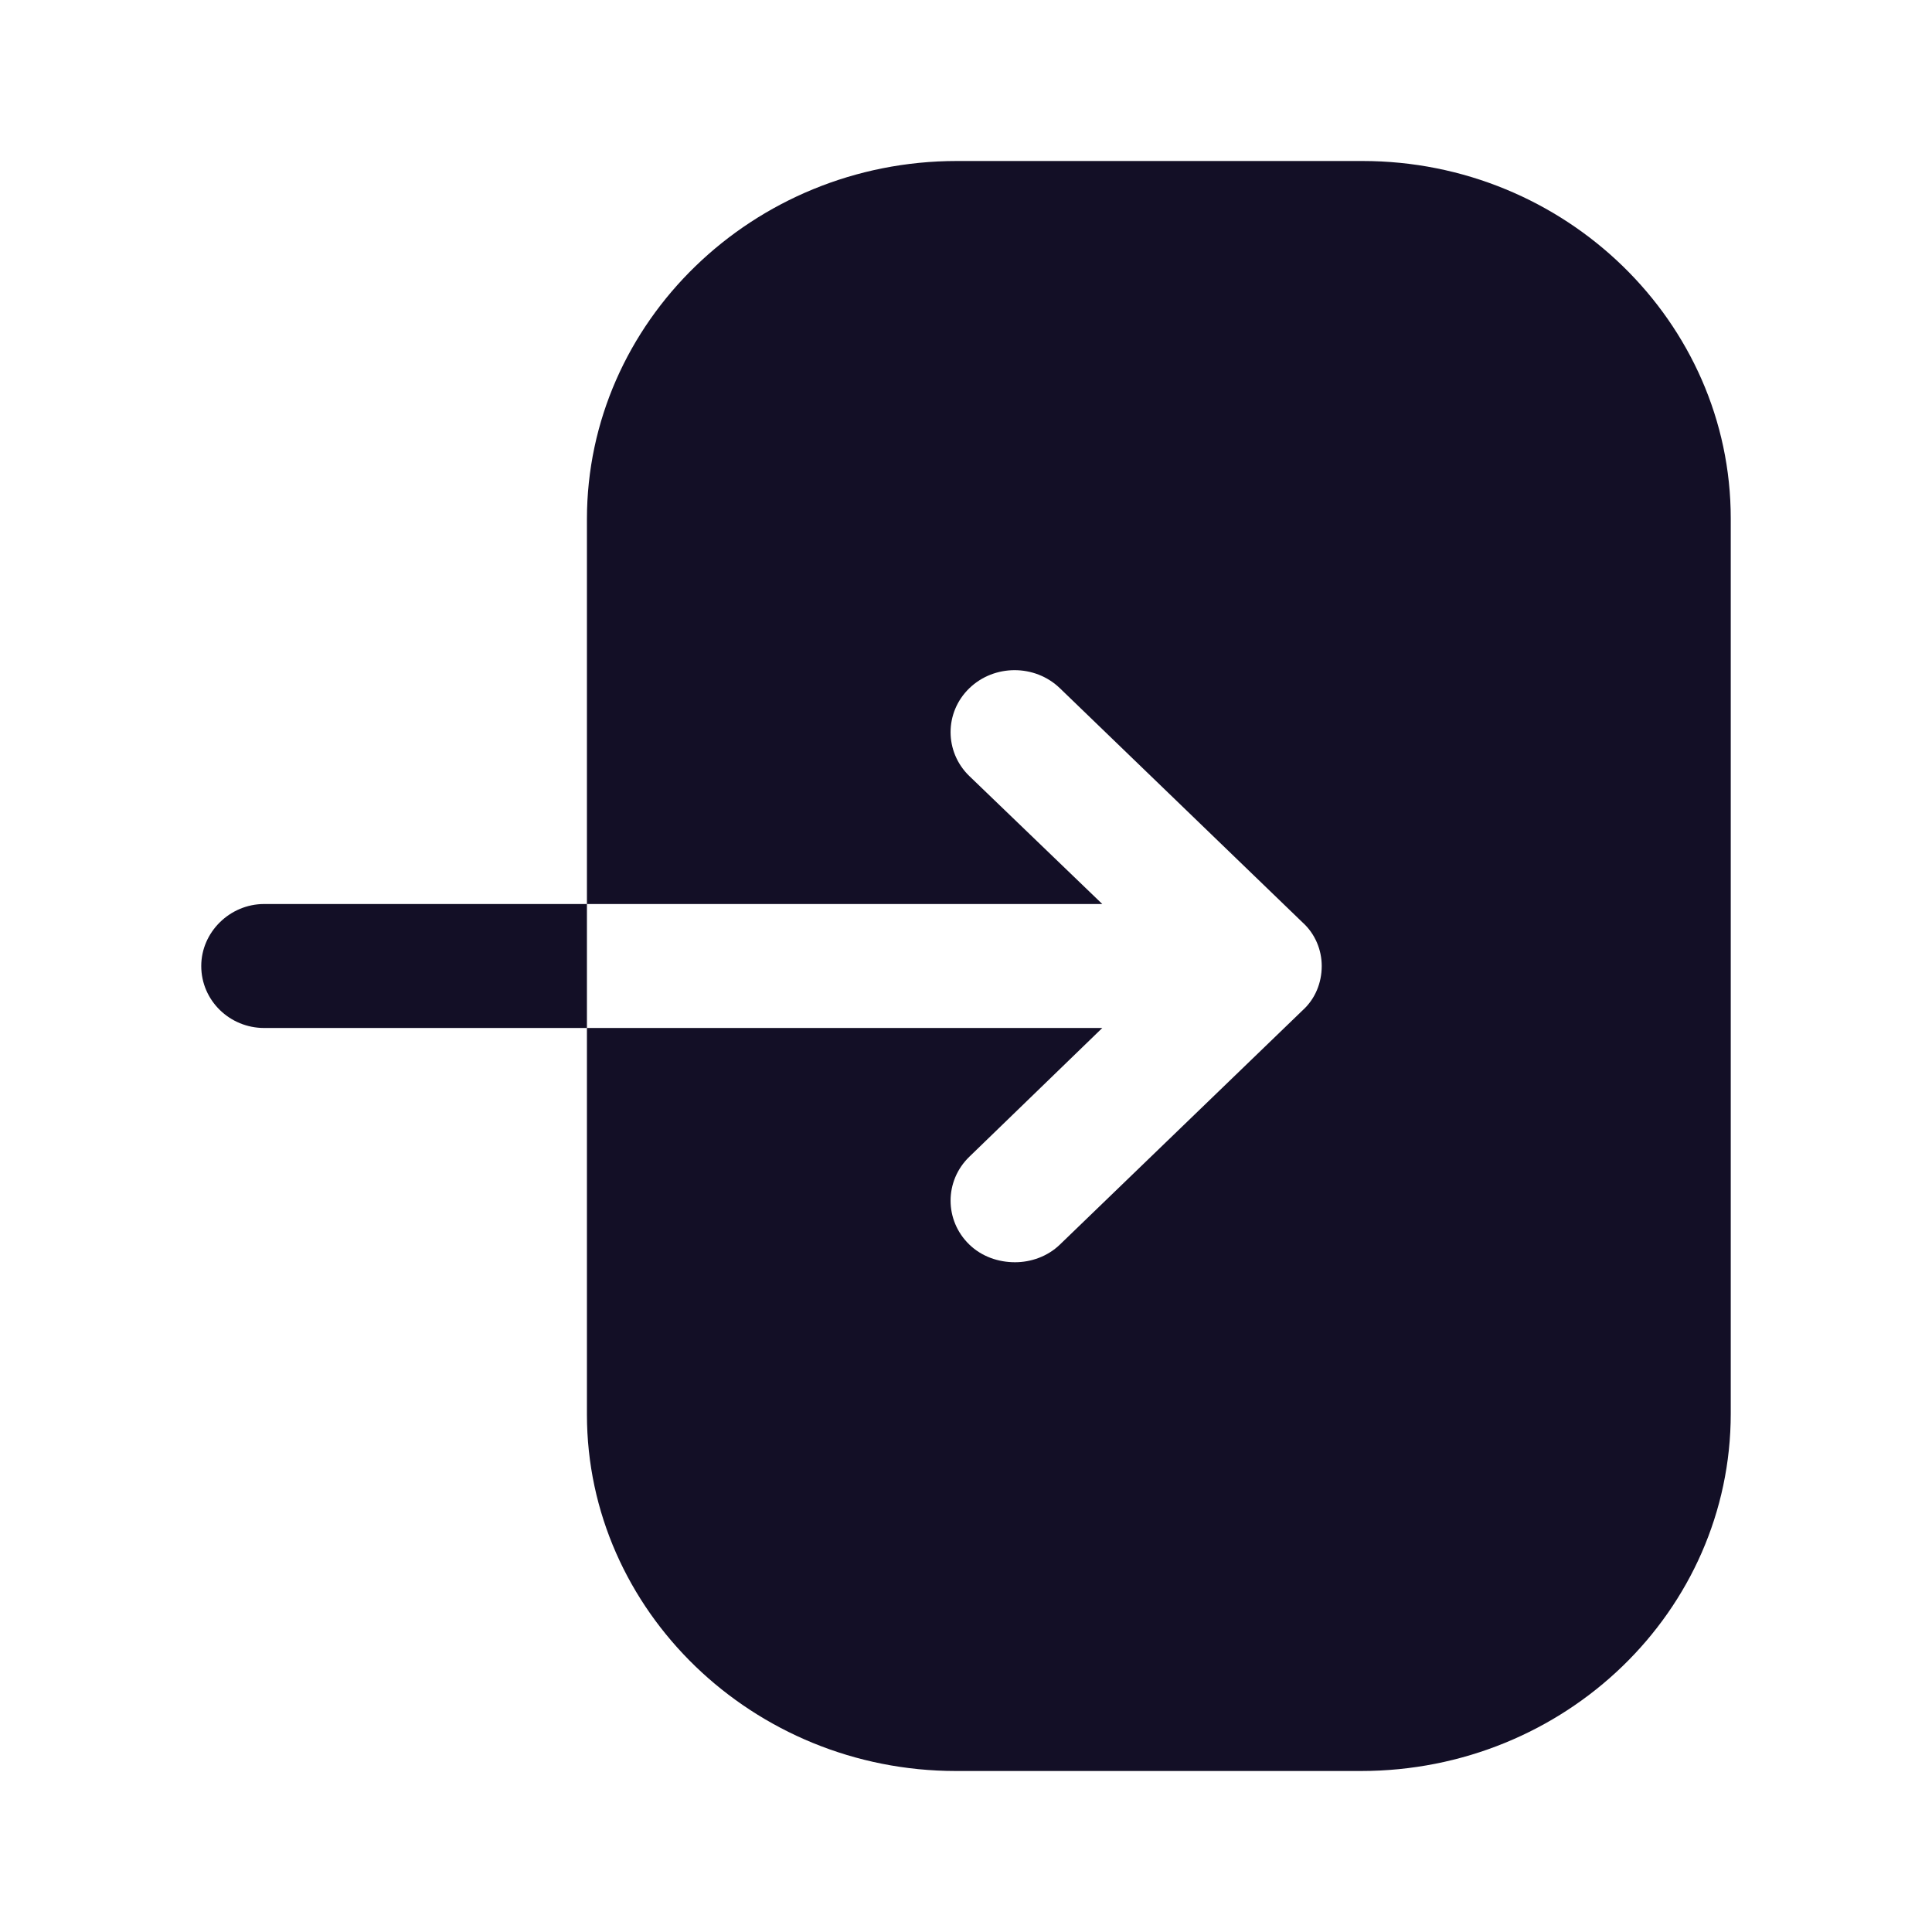 <svg width="24" height="24" viewBox="0 0 24 24" fill="none" xmlns="http://www.w3.org/2000/svg">
<path fill-rule="evenodd" clip-rule="evenodd" d="M11.886 2H16.925C19.445 2 21.5 4 21.5 6.44V17.56C21.5 20.01 19.445 22 16.905 22H11.876C9.356 22 7.291 20.01 7.291 17.57V12.77H13.693L12.041 14.37C11.731 14.67 11.731 15.16 12.041 15.46C12.196 15.61 12.402 15.68 12.609 15.68C12.805 15.68 13.012 15.61 13.167 15.46L16.182 12.55C16.337 12.41 16.419 12.21 16.419 12C16.419 11.8 16.337 11.6 16.182 11.46L13.167 8.55C12.857 8.25 12.351 8.25 12.041 8.55C11.731 8.85 11.731 9.34 12.041 9.64L13.693 11.23H7.291V6.45C7.291 4 9.356 2 11.886 2ZM2.5 12C2.5 11.58 2.855 11.23 3.281 11.23H7.291V12.77H3.281C2.855 12.77 2.5 12.43 2.5 12Z" fill="#130F26"/>
</svg>
